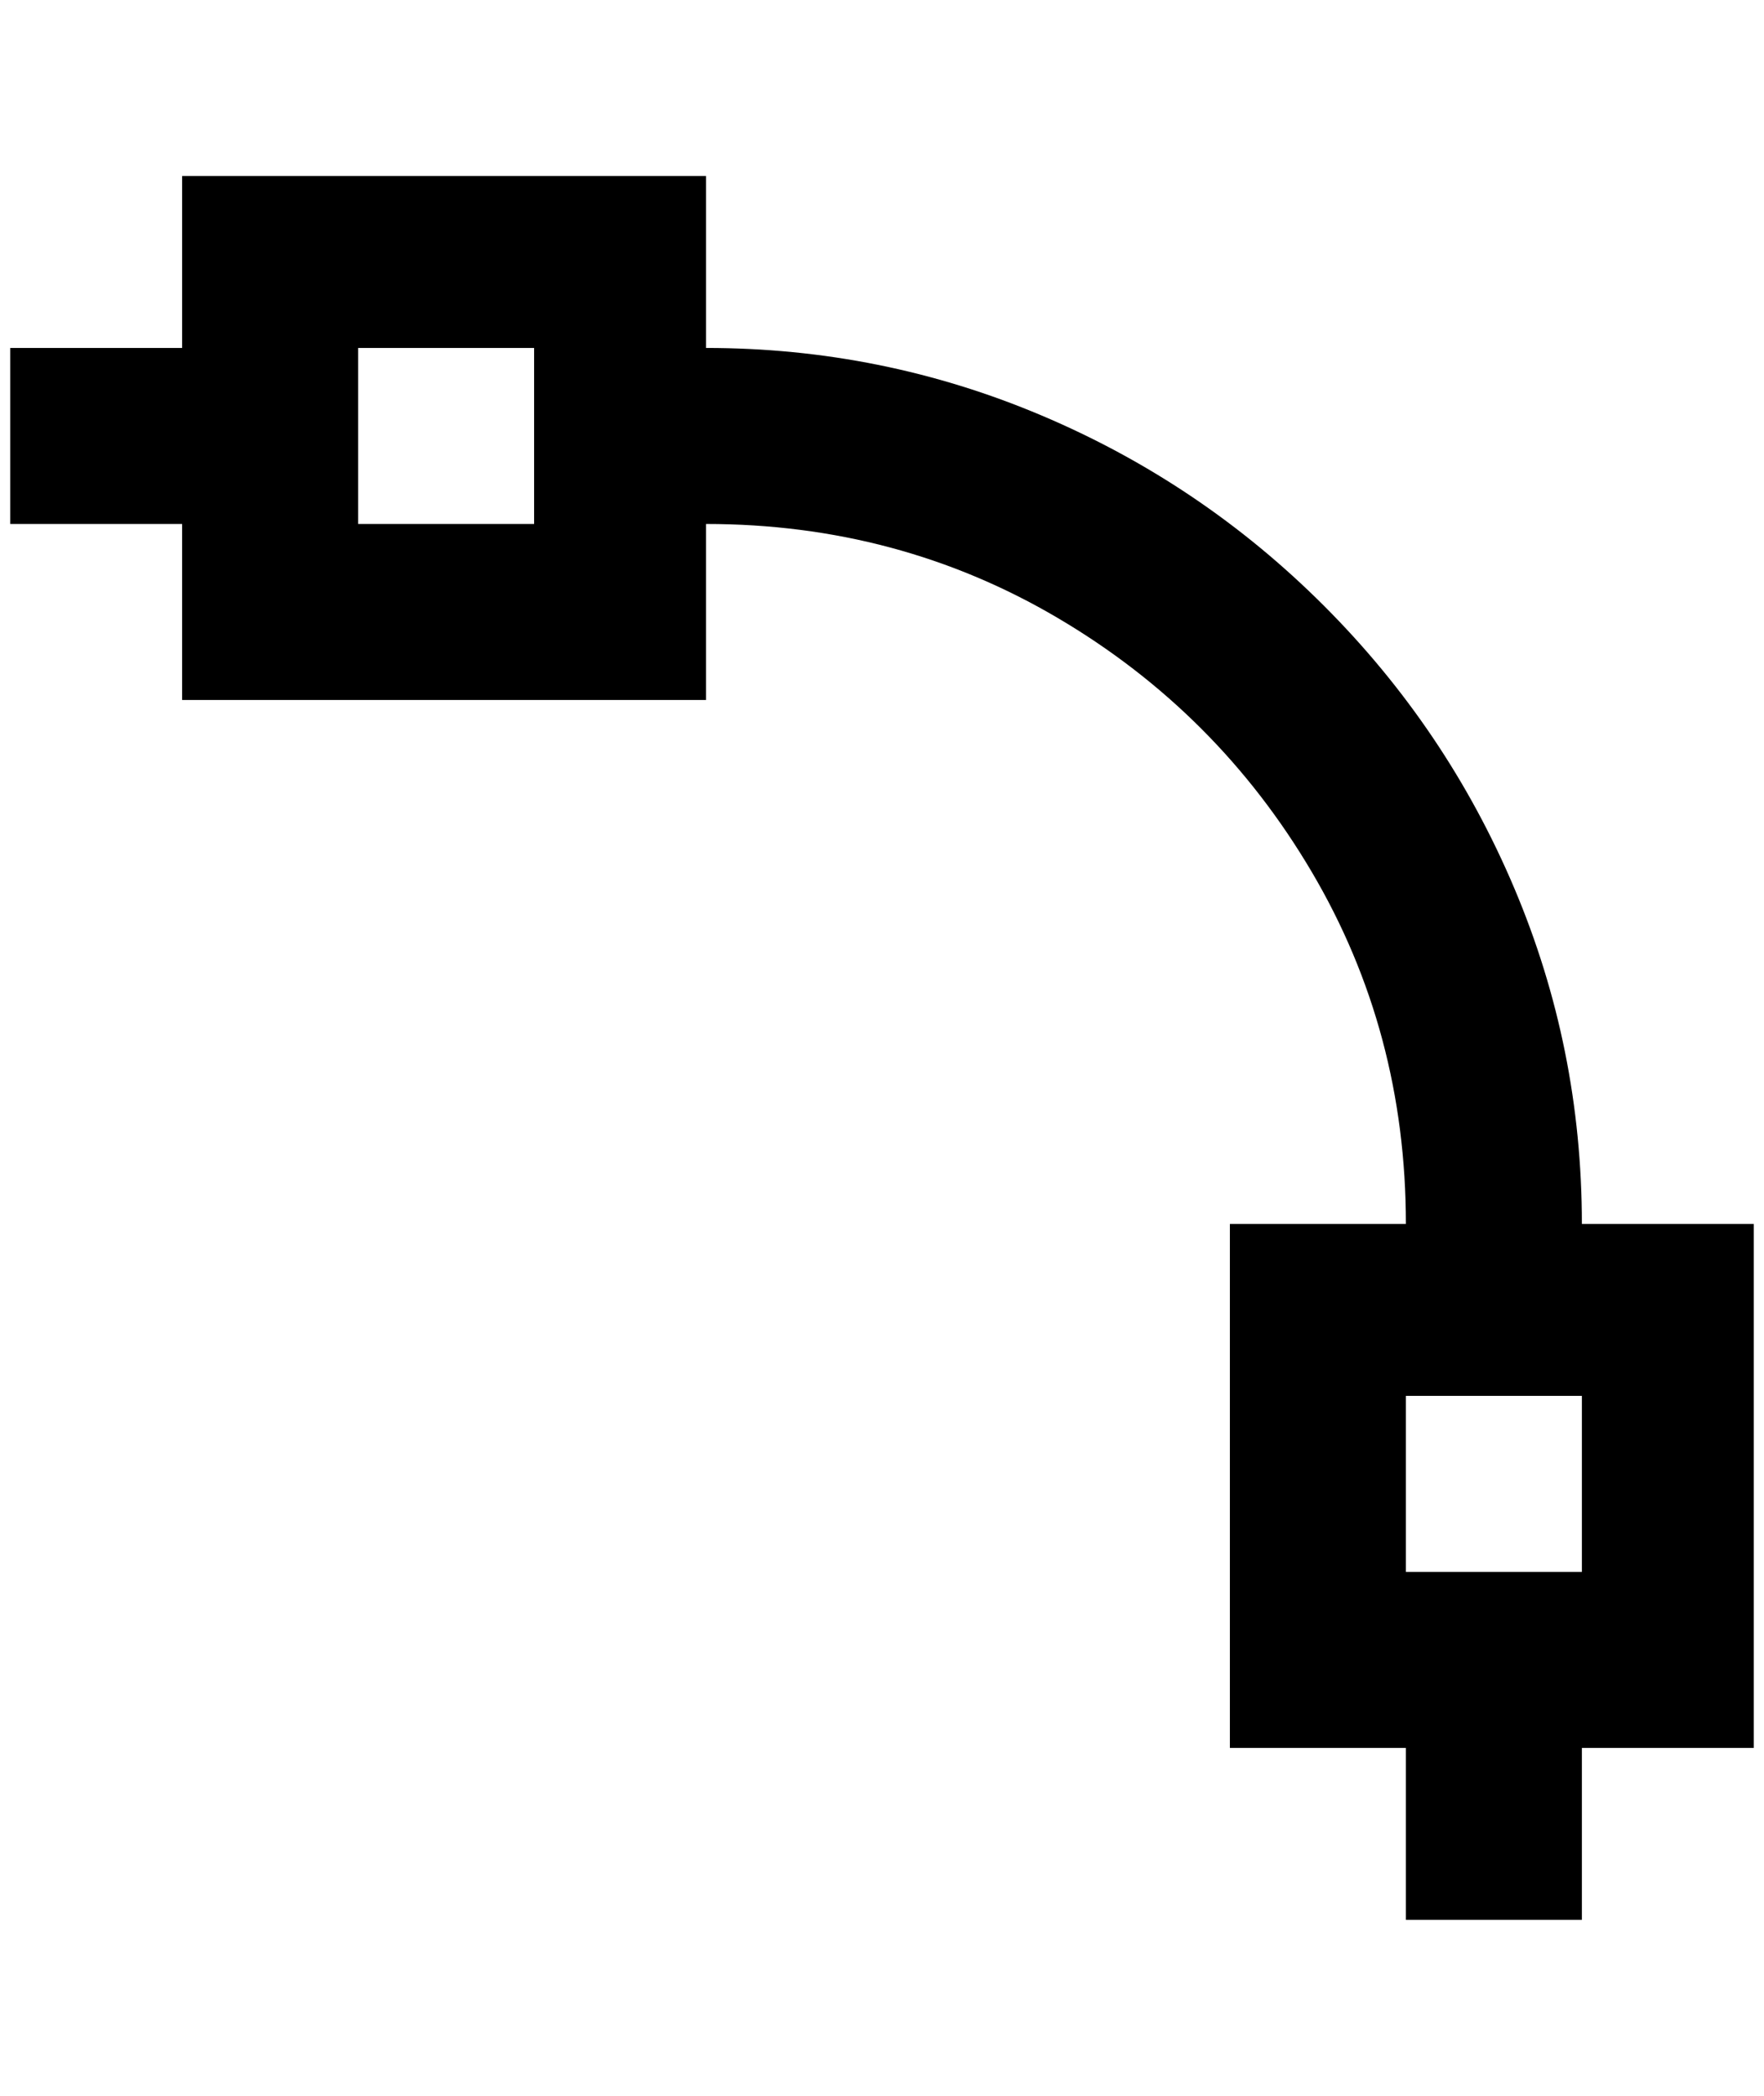 <?xml version="1.0" standalone="no"?>
<!DOCTYPE svg PUBLIC "-//W3C//DTD SVG 1.1//EN" "http://www.w3.org/Graphics/SVG/1.1/DTD/svg11.dtd" >
<svg xmlns="http://www.w3.org/2000/svg" xmlns:xlink="http://www.w3.org/1999/xlink" version="1.1" viewBox="-10 0 1724 2048">
   <path fill="currentColor"
d="M0 340h168v-168h512v168q172 0 328 66t276 186t186 276t66 328h168v512h-168v168h-172v-168h-172v-512h172q0 -188 -92 -344t-248 -248t-344 -92v172h-512v-172h-168v-172zM1364 1364v172h172v-172h-172zM340 340v172h172v-172h-172z" />
</svg>
